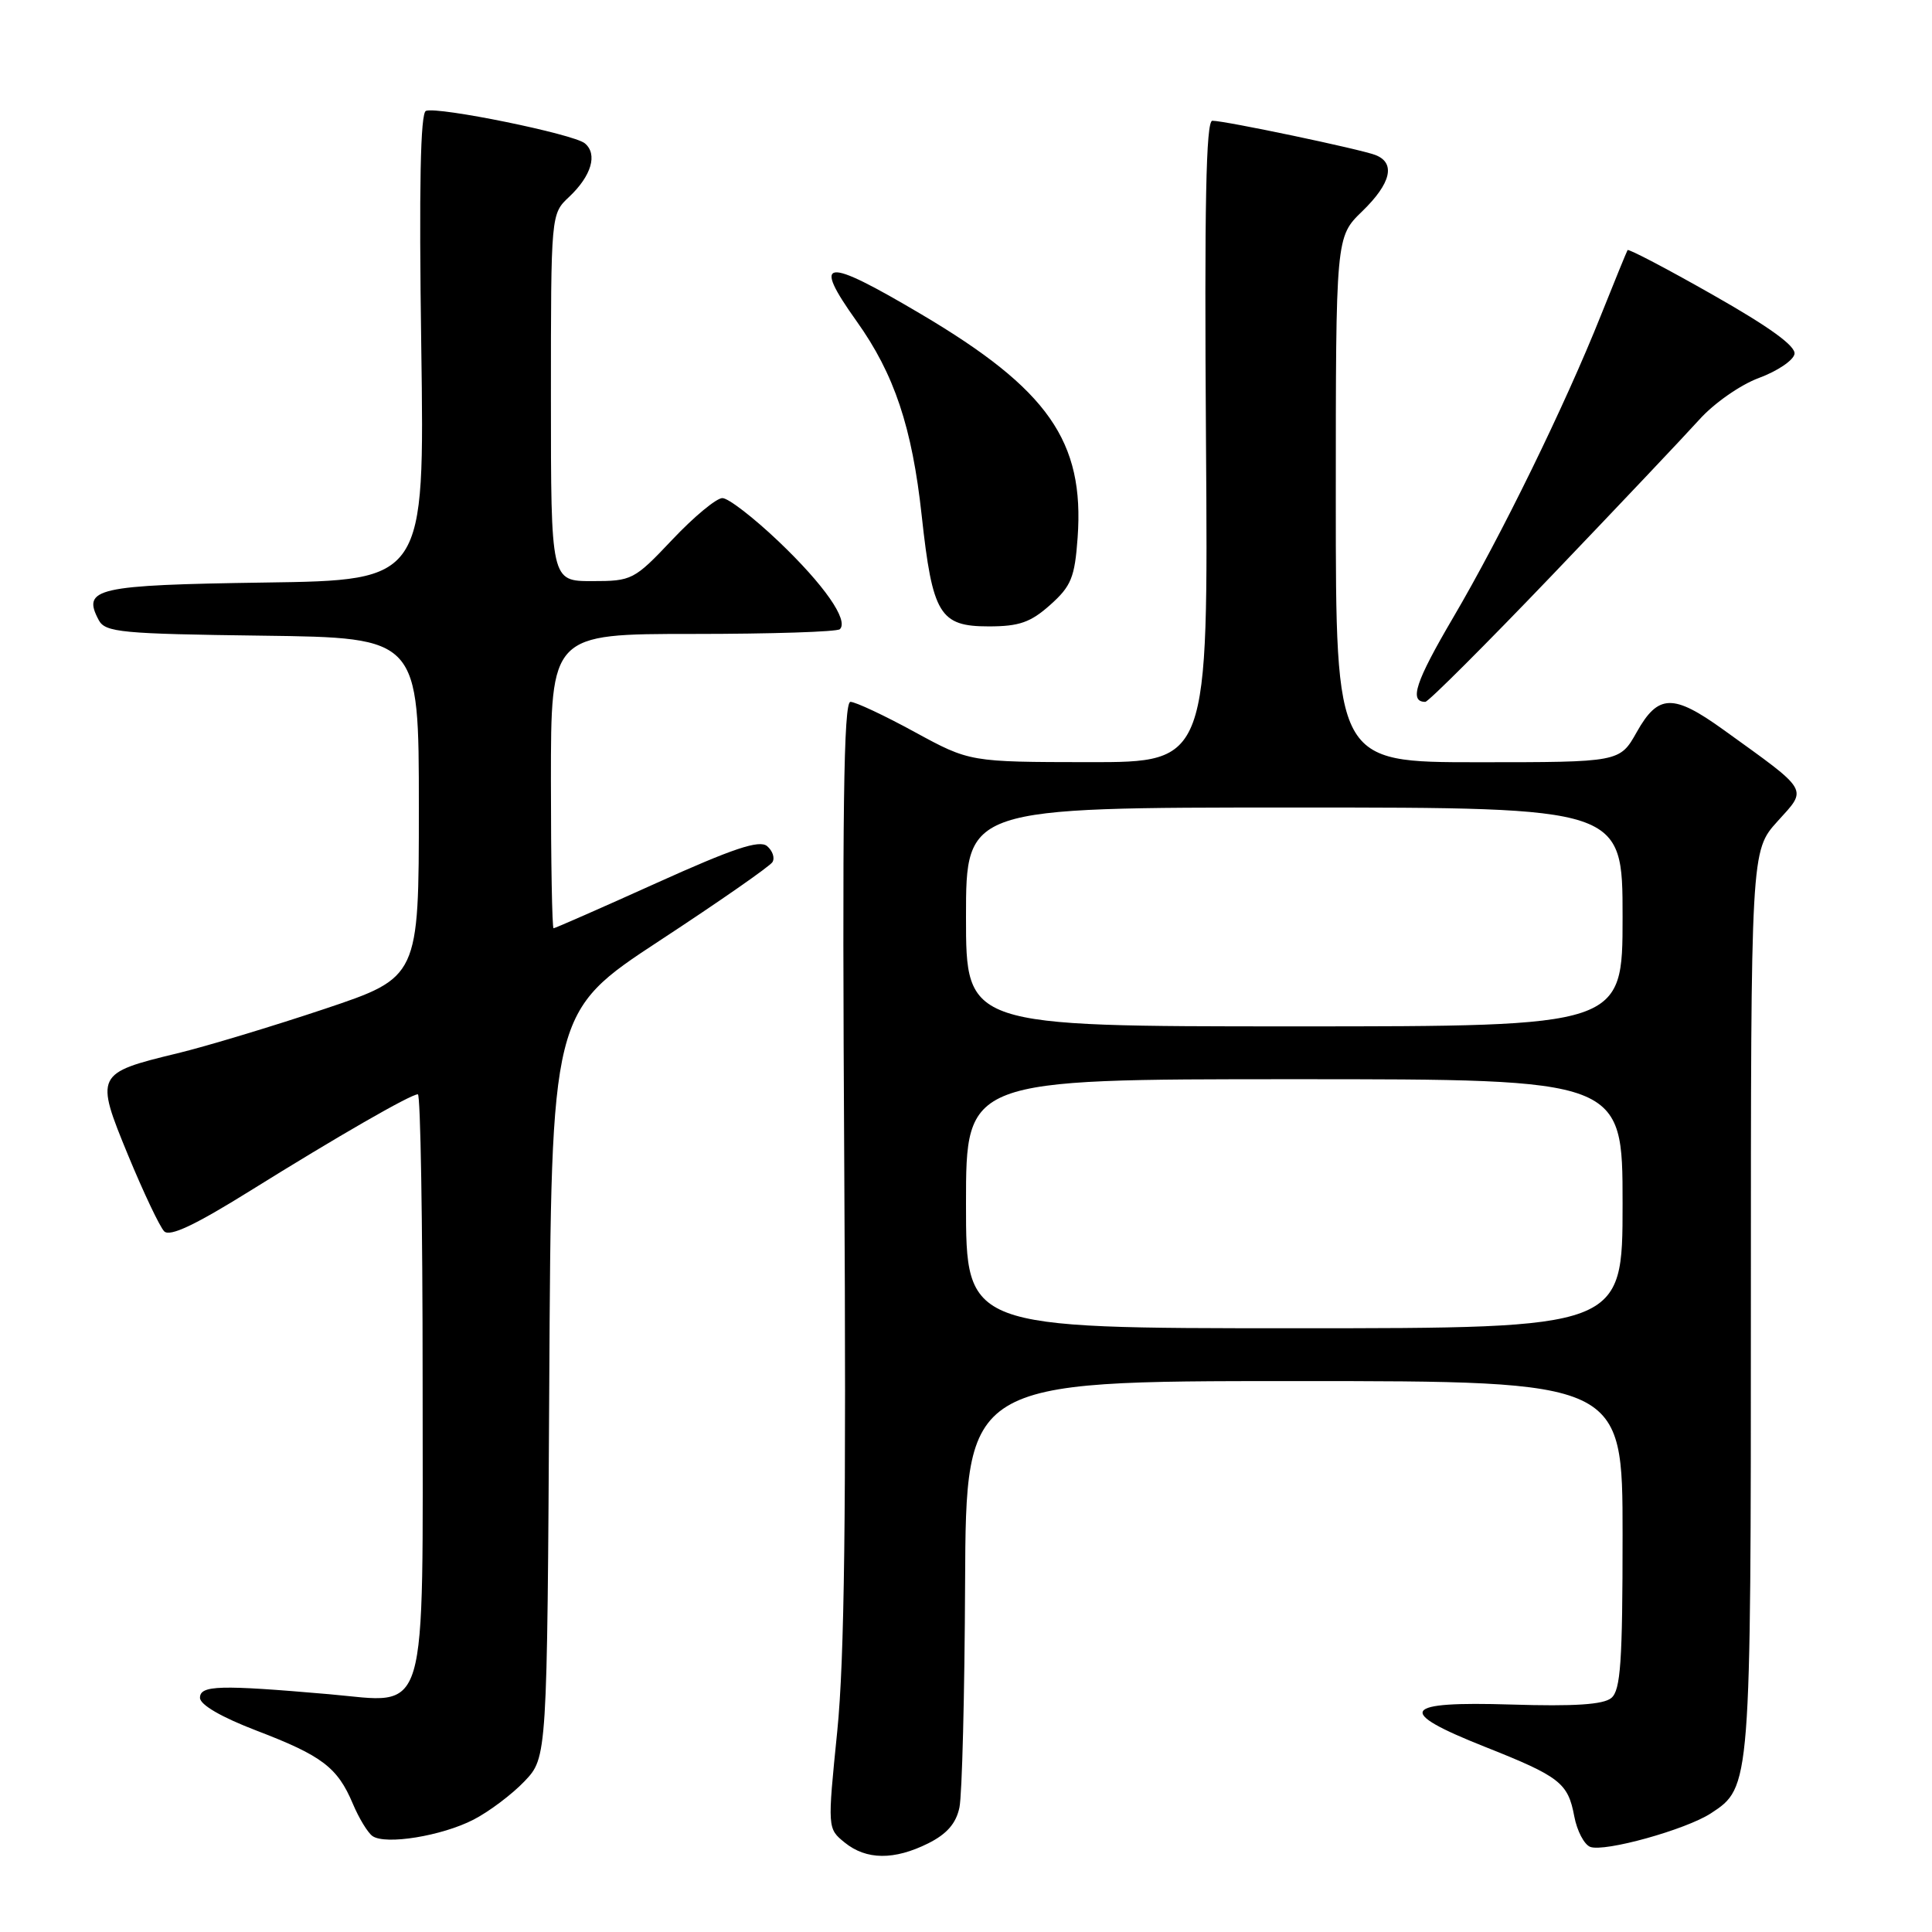 <?xml version="1.0" encoding="UTF-8" standalone="no"?>
<!DOCTYPE svg PUBLIC "-//W3C//DTD SVG 1.1//EN" "http://www.w3.org/Graphics/SVG/1.1/DTD/svg11.dtd" >
<svg xmlns="http://www.w3.org/2000/svg" xmlns:xlink="http://www.w3.org/1999/xlink" version="1.1" viewBox="0 0 256 256">
 <g >
 <path fill="currentColor"
d=" M 123.00 244.25 C 125.46 243.02 126.69 241.61 127.13 239.50 C 127.48 237.85 127.82 224.46 127.88 209.75 C 128.00 183.00 128.00 183.00 171.50 183.00 C 215.00 183.00 215.00 183.00 215.00 203.38 C 215.00 220.20 214.74 223.97 213.51 224.99 C 212.46 225.87 208.59 226.12 200.26 225.86 C 185.67 225.41 184.84 226.73 196.73 231.45 C 206.71 235.41 207.77 236.24 208.60 240.68 C 208.96 242.59 209.91 244.41 210.71 244.72 C 212.60 245.44 223.39 242.44 226.71 240.27 C 232.00 236.80 232.00 236.82 232.00 172.40 C 232.00 112.74 232.00 112.74 235.53 108.83 C 239.53 104.41 239.88 104.99 228.37 96.70 C 221.70 91.90 219.72 91.95 216.88 97.00 C 214.63 101.00 214.63 101.00 195.82 101.00 C 177.00 101.00 177.00 101.00 177.00 66.20 C 177.00 31.39 177.00 31.39 180.50 28.00 C 184.33 24.29 184.96 21.59 182.25 20.54 C 180.23 19.76 162.34 16.00 160.64 16.00 C 159.80 16.00 159.58 27.18 159.80 58.50 C 160.10 101.00 160.10 101.00 144.30 100.99 C 128.50 100.97 128.50 100.97 121.19 96.99 C 117.17 94.79 113.34 93.00 112.69 93.00 C 111.78 93.00 111.59 107.54 111.87 154.75 C 112.14 200.35 111.90 219.87 110.94 229.40 C 109.64 242.29 109.64 242.29 111.93 244.15 C 114.80 246.47 118.49 246.50 123.00 244.25 Z  M 62.75 241.11 C 64.81 240.05 67.85 237.76 69.50 236.03 C 72.50 232.87 72.50 232.87 72.78 183.47 C 73.05 134.07 73.05 134.07 87.39 124.65 C 95.28 119.48 102.01 114.79 102.35 114.24 C 102.70 113.68 102.37 112.73 101.64 112.11 C 100.61 111.26 97.15 112.42 87.00 117.00 C 79.69 120.30 73.54 123.00 73.35 123.00 C 73.16 123.00 73.00 114.22 73.00 103.50 C 73.00 84.00 73.00 84.00 91.83 84.00 C 102.19 84.00 110.95 83.72 111.29 83.37 C 112.48 82.19 109.20 77.49 103.18 71.75 C 99.86 68.59 96.51 66.00 95.72 66.00 C 94.93 66.00 91.95 68.47 89.09 71.50 C 84.02 76.86 83.74 77.00 78.44 77.00 C 73.00 77.00 73.00 77.00 73.00 52.67 C 73.00 28.35 73.00 28.35 75.41 26.09 C 78.37 23.30 79.22 20.42 77.49 18.99 C 76.01 17.76 58.07 14.10 56.44 14.69 C 55.71 14.95 55.51 24.70 55.82 45.98 C 56.26 76.89 56.26 76.89 35.09 77.19 C 12.69 77.52 10.83 77.94 13.09 82.18 C 13.96 83.79 16.07 83.99 34.77 84.23 C 55.50 84.50 55.50 84.50 55.50 107.00 C 55.50 129.50 55.50 129.50 43.00 133.69 C 36.12 135.99 27.35 138.64 23.50 139.57 C 12.65 142.20 12.57 142.38 16.98 153.09 C 19.03 158.05 21.18 162.58 21.76 163.16 C 22.51 163.91 25.87 162.32 33.16 157.78 C 44.70 150.59 54.42 145.00 55.37 145.00 C 55.72 145.00 56.00 162.00 56.00 182.78 C 56.00 228.80 56.94 225.65 43.60 224.49 C 29.06 223.23 26.50 223.30 26.50 224.97 C 26.50 225.89 29.35 227.54 34.00 229.32 C 42.68 232.64 44.72 234.19 46.75 239.00 C 47.56 240.93 48.74 242.86 49.36 243.29 C 51.09 244.49 58.54 243.28 62.75 241.11 Z  M 205.63 76.25 C 214.44 67.04 223.23 57.75 225.16 55.61 C 227.09 53.45 230.62 50.98 233.07 50.08 C 235.50 49.18 237.62 47.76 237.78 46.91 C 237.98 45.87 234.49 43.34 226.98 39.08 C 220.88 35.61 215.78 32.94 215.66 33.14 C 215.54 33.34 213.94 37.25 212.11 41.83 C 207.35 53.76 198.92 71.00 192.53 81.87 C 187.56 90.34 186.68 93.00 188.86 93.00 C 189.26 93.00 196.81 85.46 205.63 76.25 Z  M 139.16 80.15 C 141.94 77.67 142.41 76.52 142.79 71.25 C 143.71 58.48 138.89 51.59 122.07 41.64 C 109.16 34.00 107.53 34.18 113.51 42.57 C 118.50 49.56 120.86 56.62 122.13 68.32 C 123.56 81.42 124.51 83.00 131.01 83.00 C 135.05 83.00 136.56 82.47 139.16 80.15 Z  M 128.00 159.50 C 128.00 143.00 128.00 143.00 171.50 143.00 C 215.00 143.00 215.00 143.00 215.00 159.50 C 215.00 176.00 215.00 176.00 171.50 176.00 C 128.00 176.00 128.00 176.00 128.00 159.50 Z  M 128.00 121.50 C 128.00 107.00 128.00 107.00 171.50 107.00 C 215.00 107.00 215.00 107.00 215.00 121.50 C 215.00 136.00 215.00 136.00 171.50 136.00 C 128.00 136.00 128.00 136.00 128.00 121.50 Z "/>
</g>
</svg>
